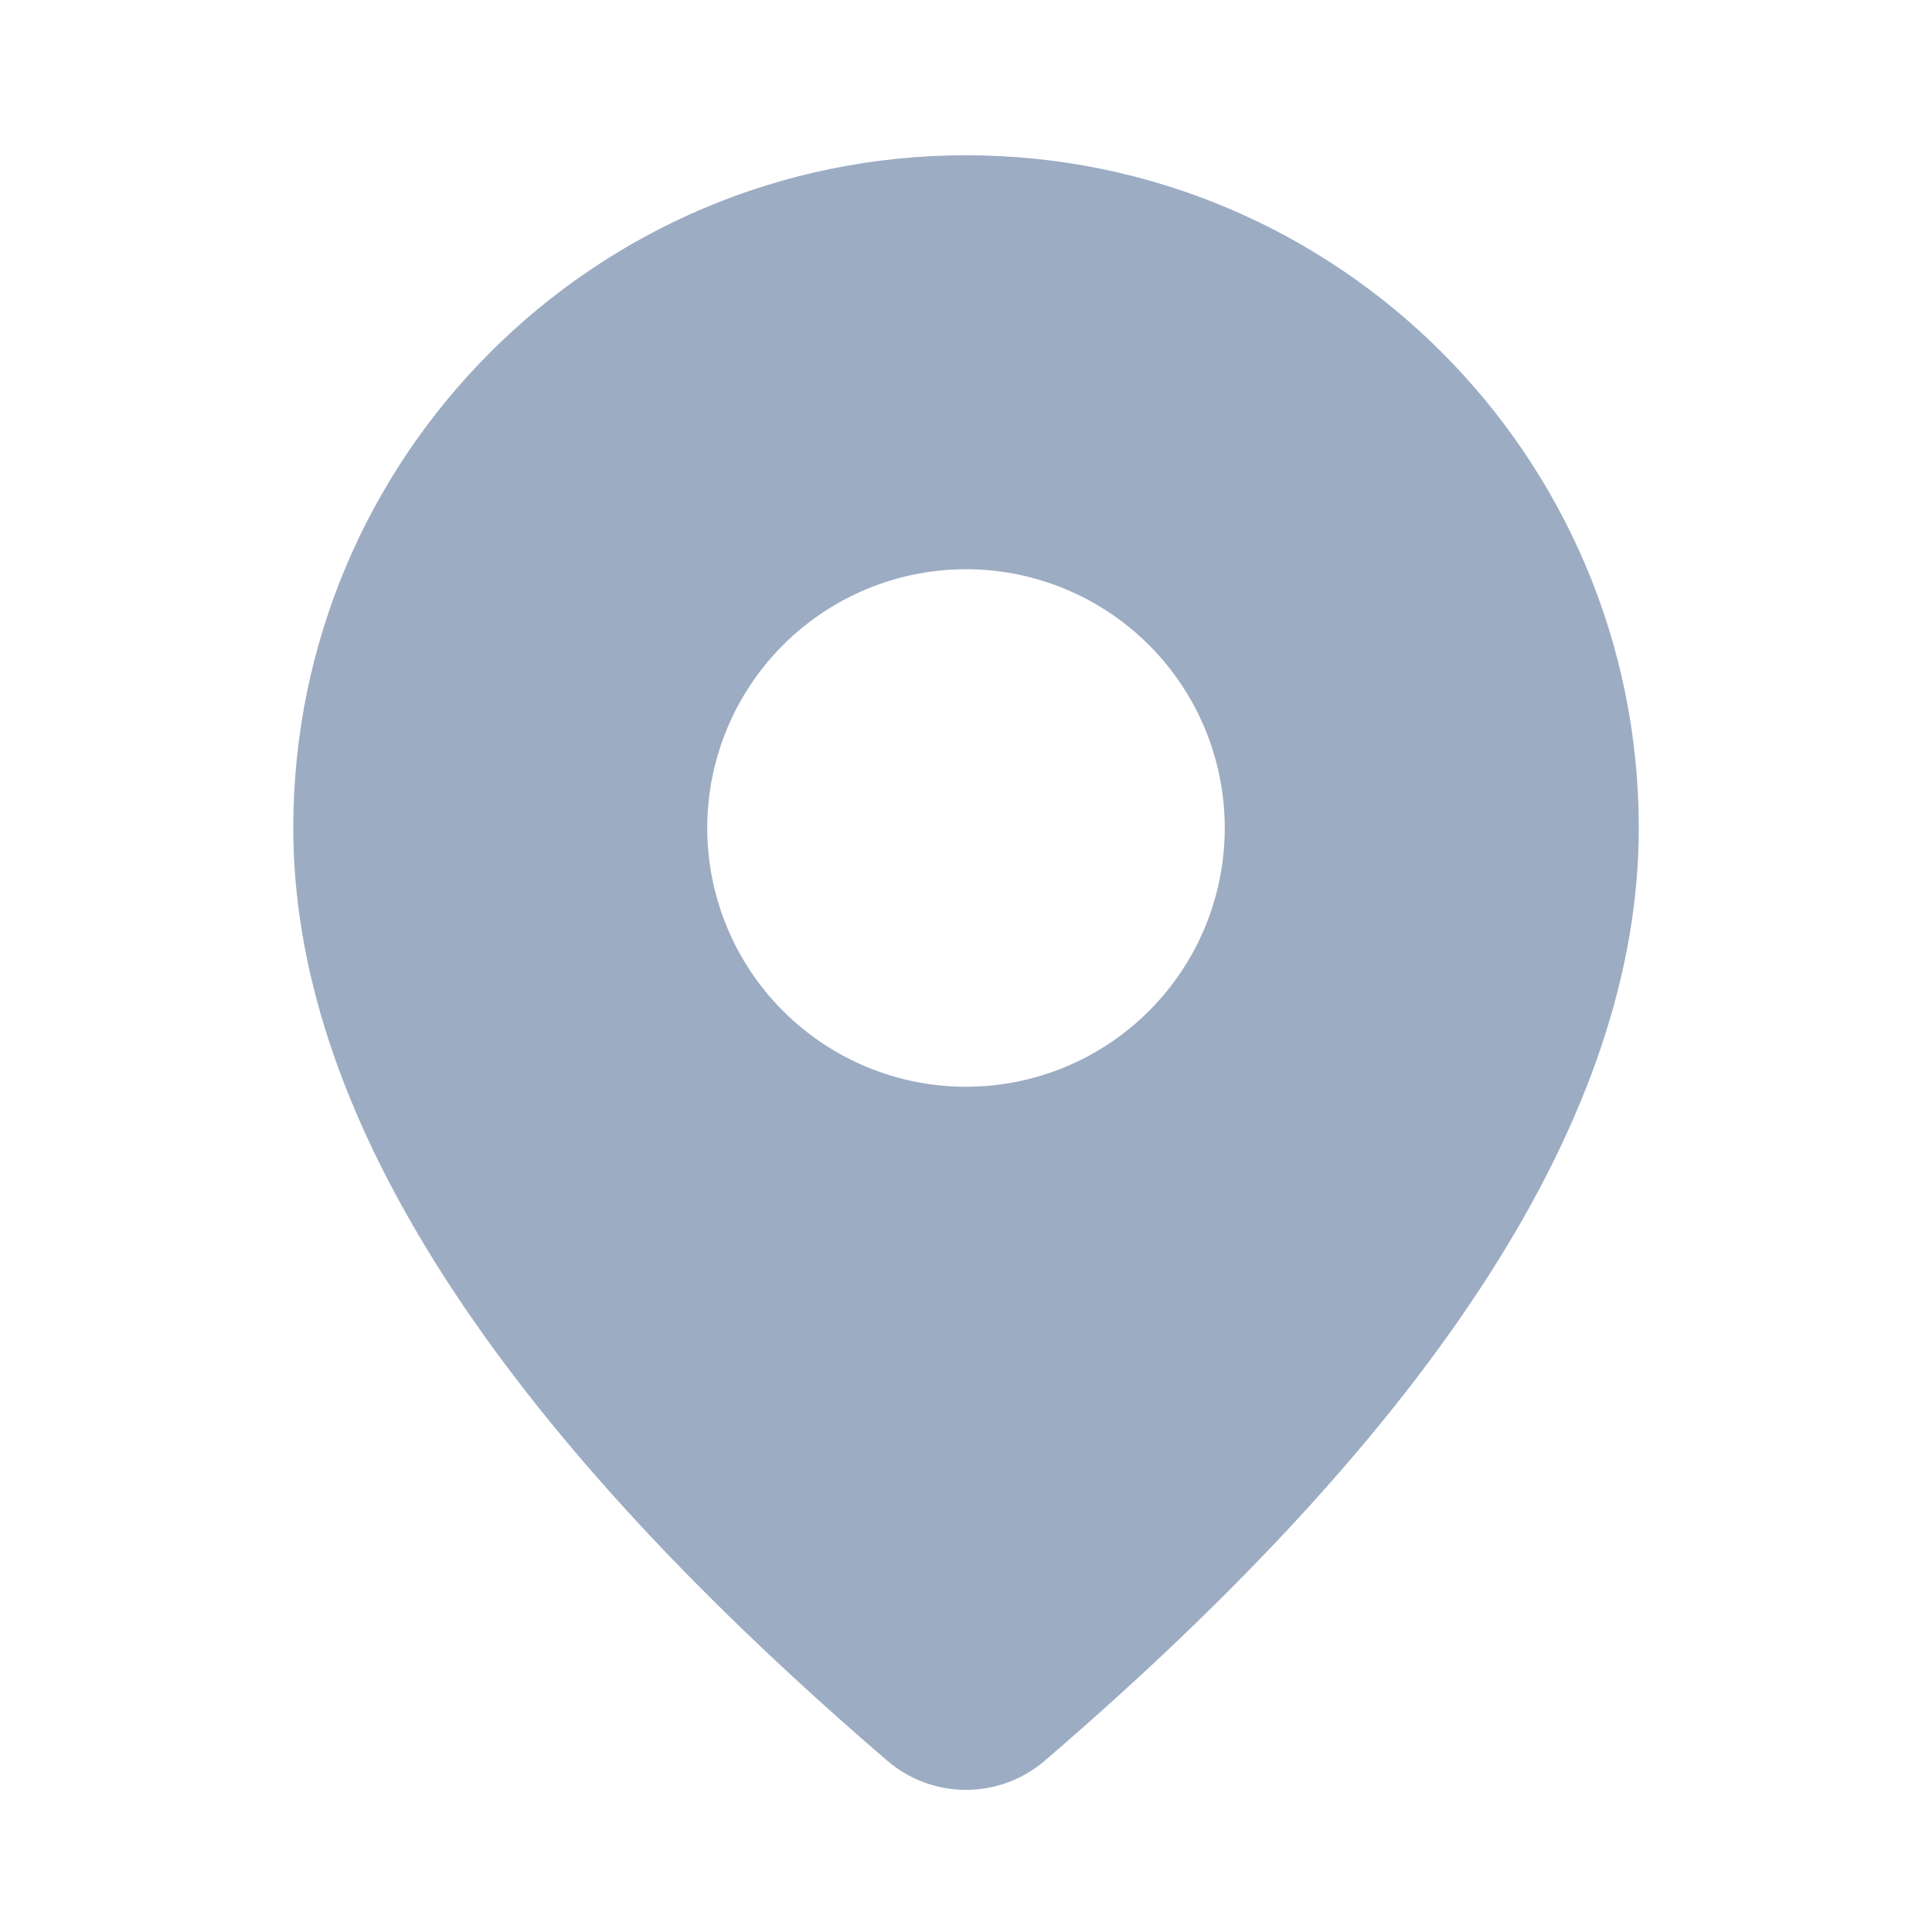 <svg width="30" height="30" viewBox="0 0 30 30" fill="none" xmlns="http://www.w3.org/2000/svg">
<path d="M15 2.411C20.77 2.411 25.447 7.087 25.447 12.857C25.447 17.271 22.345 22.082 16.222 27.341C15.881 27.633 15.447 27.794 14.998 27.793C14.549 27.793 14.116 27.632 13.775 27.338L13.37 26.987C7.518 21.866 4.554 17.173 4.554 12.857C4.554 7.087 9.23 2.411 15 2.411ZM15 8.839C13.934 8.839 12.913 9.263 12.159 10.016C11.406 10.77 10.982 11.791 10.982 12.857C10.982 13.923 11.406 14.945 12.159 15.698C12.913 16.452 13.934 16.875 15 16.875C16.066 16.875 17.088 16.452 17.841 15.698C18.595 14.945 19.018 13.923 19.018 12.857C19.018 11.791 18.595 10.77 17.841 10.016C17.088 9.263 16.066 8.839 15 8.839Z" fill="#3B5A89" fill-opacity="0.5"/>
</svg>
